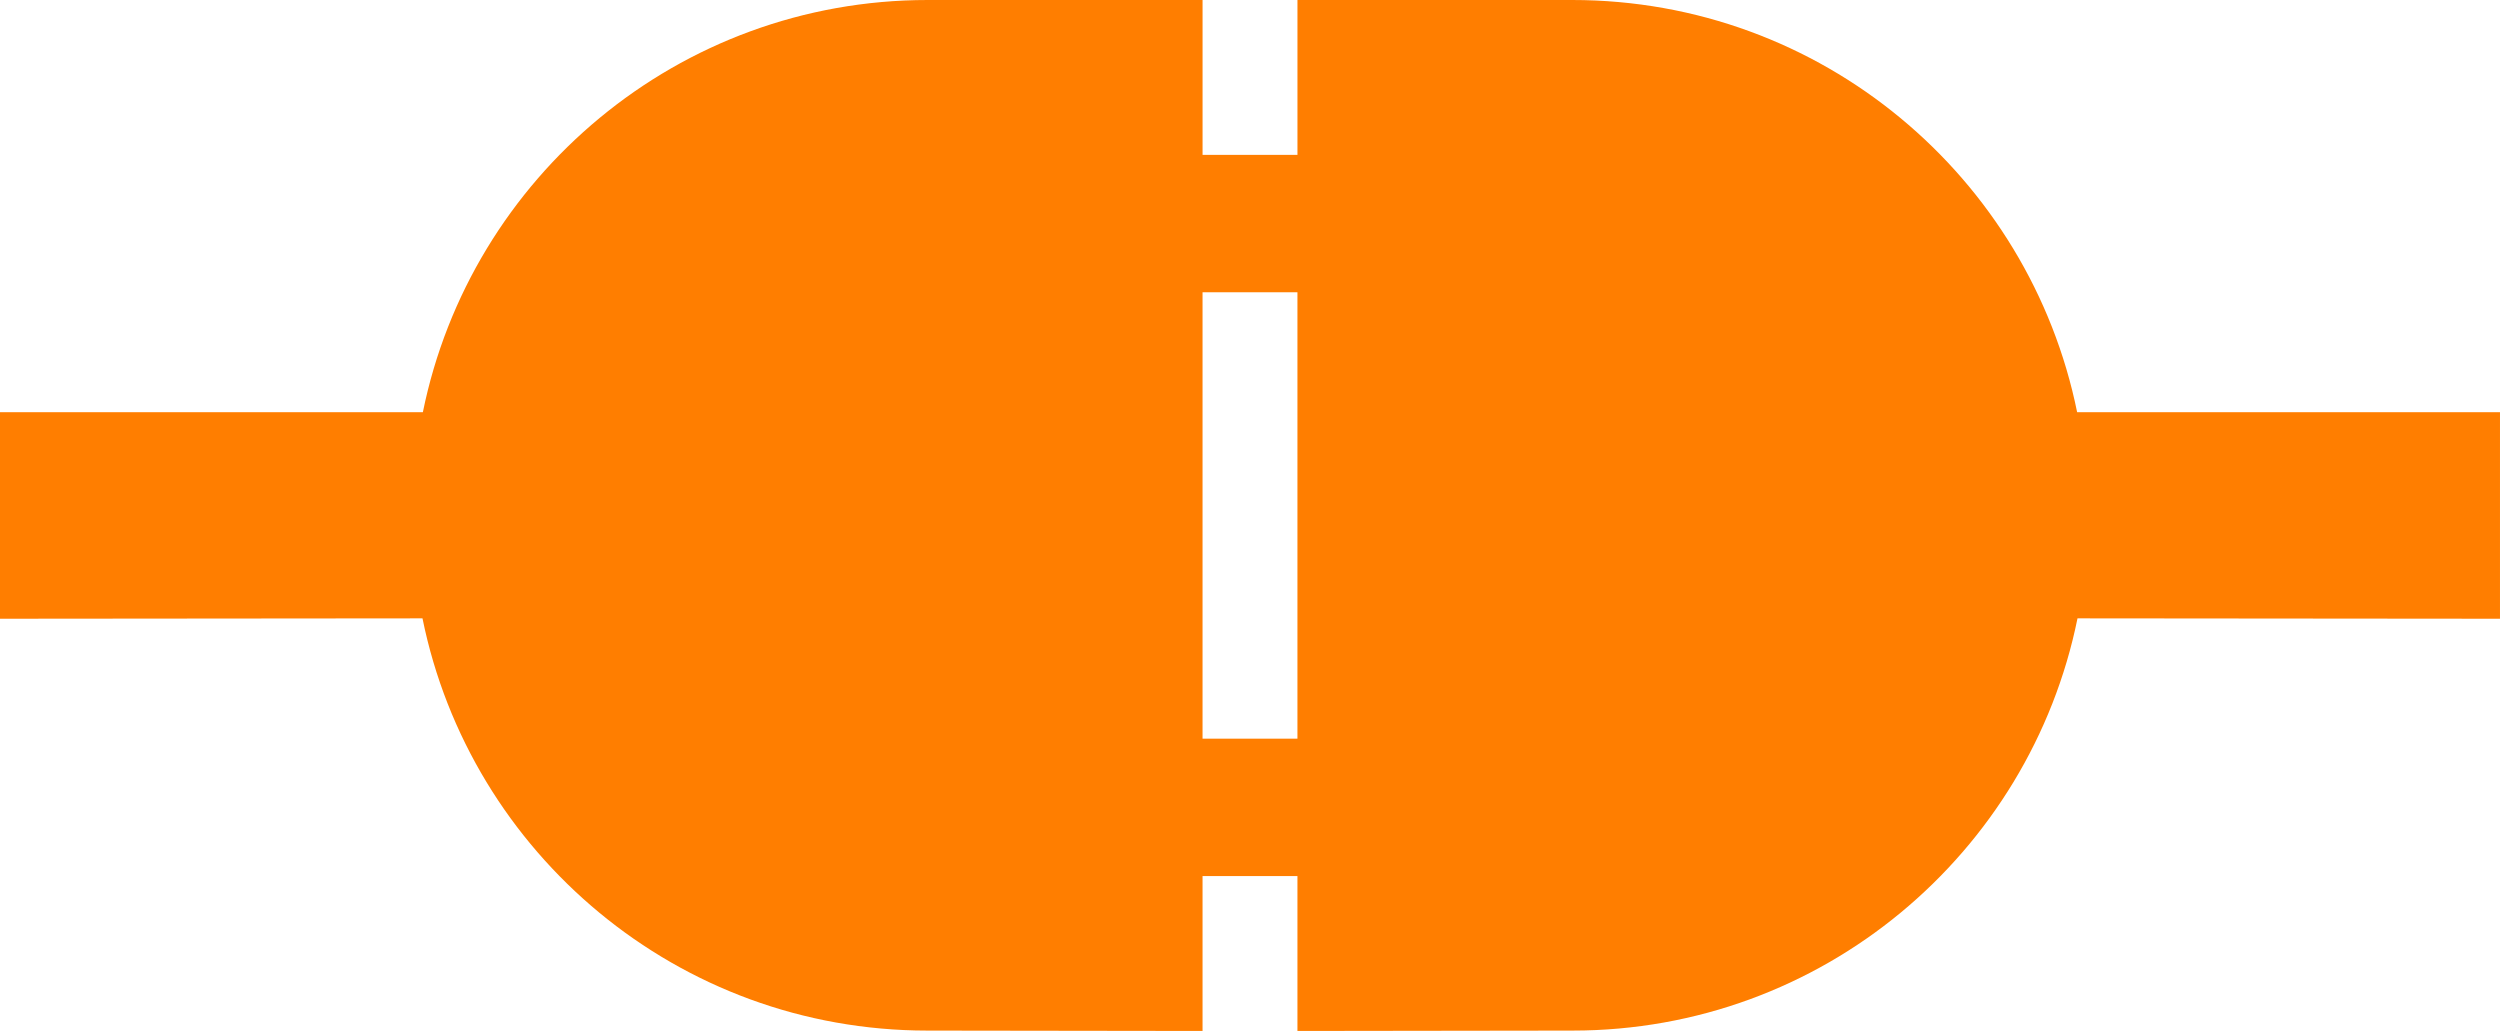 <?xml version="1.0" encoding="UTF-8" standalone="no"?>
<svg
   xmlns:dc="http://purl.org/dc/elements/1.1/"
   xmlns:cc="http://creativecommons.org/ns#"
   xmlns:rdf="http://www.w3.org/1999/02/22-rdf-syntax-ns#"
   xmlns:svg="http://www.w3.org/2000/svg"
   xmlns="http://www.w3.org/2000/svg"
   xmlns:sodipodi="http://sodipodi.sourceforge.net/DTD/sodipodi-0.dtd"
   xmlns:inkscape="http://www.inkscape.org/namespaces/inkscape"
   version="1.1"
   x="0px"
   y="0px"
   viewBox="0 0 145.531 60.016"
   enable-background="new 0 0 60 100"
   xml:space="preserve"
   id="svg6248"
   inkscape:version="0.91 r13725"
   sodipodi:docname="plug_in_orange.svg"
   width="145.531"
   height="60.016"
   inkscape:export-filename="/home/saedelaere/Projekte/content/labpowerqt/icons/plug_in_orange.png"
   inkscape:export-xdpi="17.995295"
   inkscape:export-ydpi="17.995295"><defs
     id="defs6258" /><sodipodi:namedview
     pagecolor="#ffffff"
     bordercolor="#666666"
     borderopacity="1"
     objecttolerance="10"
     gridtolerance="10"
     guidetolerance="10"
     inkscape:pageopacity="0"
     inkscape:pageshadow="2"
     inkscape:window-width="1920"
     inkscape:window-height="1021"
     id="namedview6256"
     showgrid="false"
     fit-margin-top="0"
     fit-margin-left="0"
     fit-margin-right="0"
     fit-margin-bottom="0"
     inkscape:zoom="6.7793814"
     inkscape:cx="66.530816"
     inkscape:cy="40.488757"
     inkscape:window-x="0"
     inkscape:window-y="27"
     inkscape:window-maximized="1"
     inkscape:current-layer="svg6248" /><path
     d="m 145.531,23.997 -24.616,0 C 118.136,10.304 106.04,-9.9999994e-7 91.526,0 l -15.998,0 0,9.016 -5.524,0 L 70.004,0 54.005,0 C 39.491,0 27.395,10.304 24.616,23.997 l -24.616,0 0,12.021 24.594,-0.022 c 2.779,13.693 14.875,23.997 29.389,23.997 l 16.02,0.022 0,-9.016 5.524,0 0,9.016 16.02,-0.022 c 14.514,10e-7 26.61,-10.304 29.389,-23.997 l 24.594,0.022 0,-12.021 z m -70.004,-6.983 0,25.986 -5.524,0 0,-25.986 5.524,0 z"
     id="path6250"
     inkscape:connector-curvature="0"
     style="fill:#ff7e00;fill-opacity:1" /></svg>